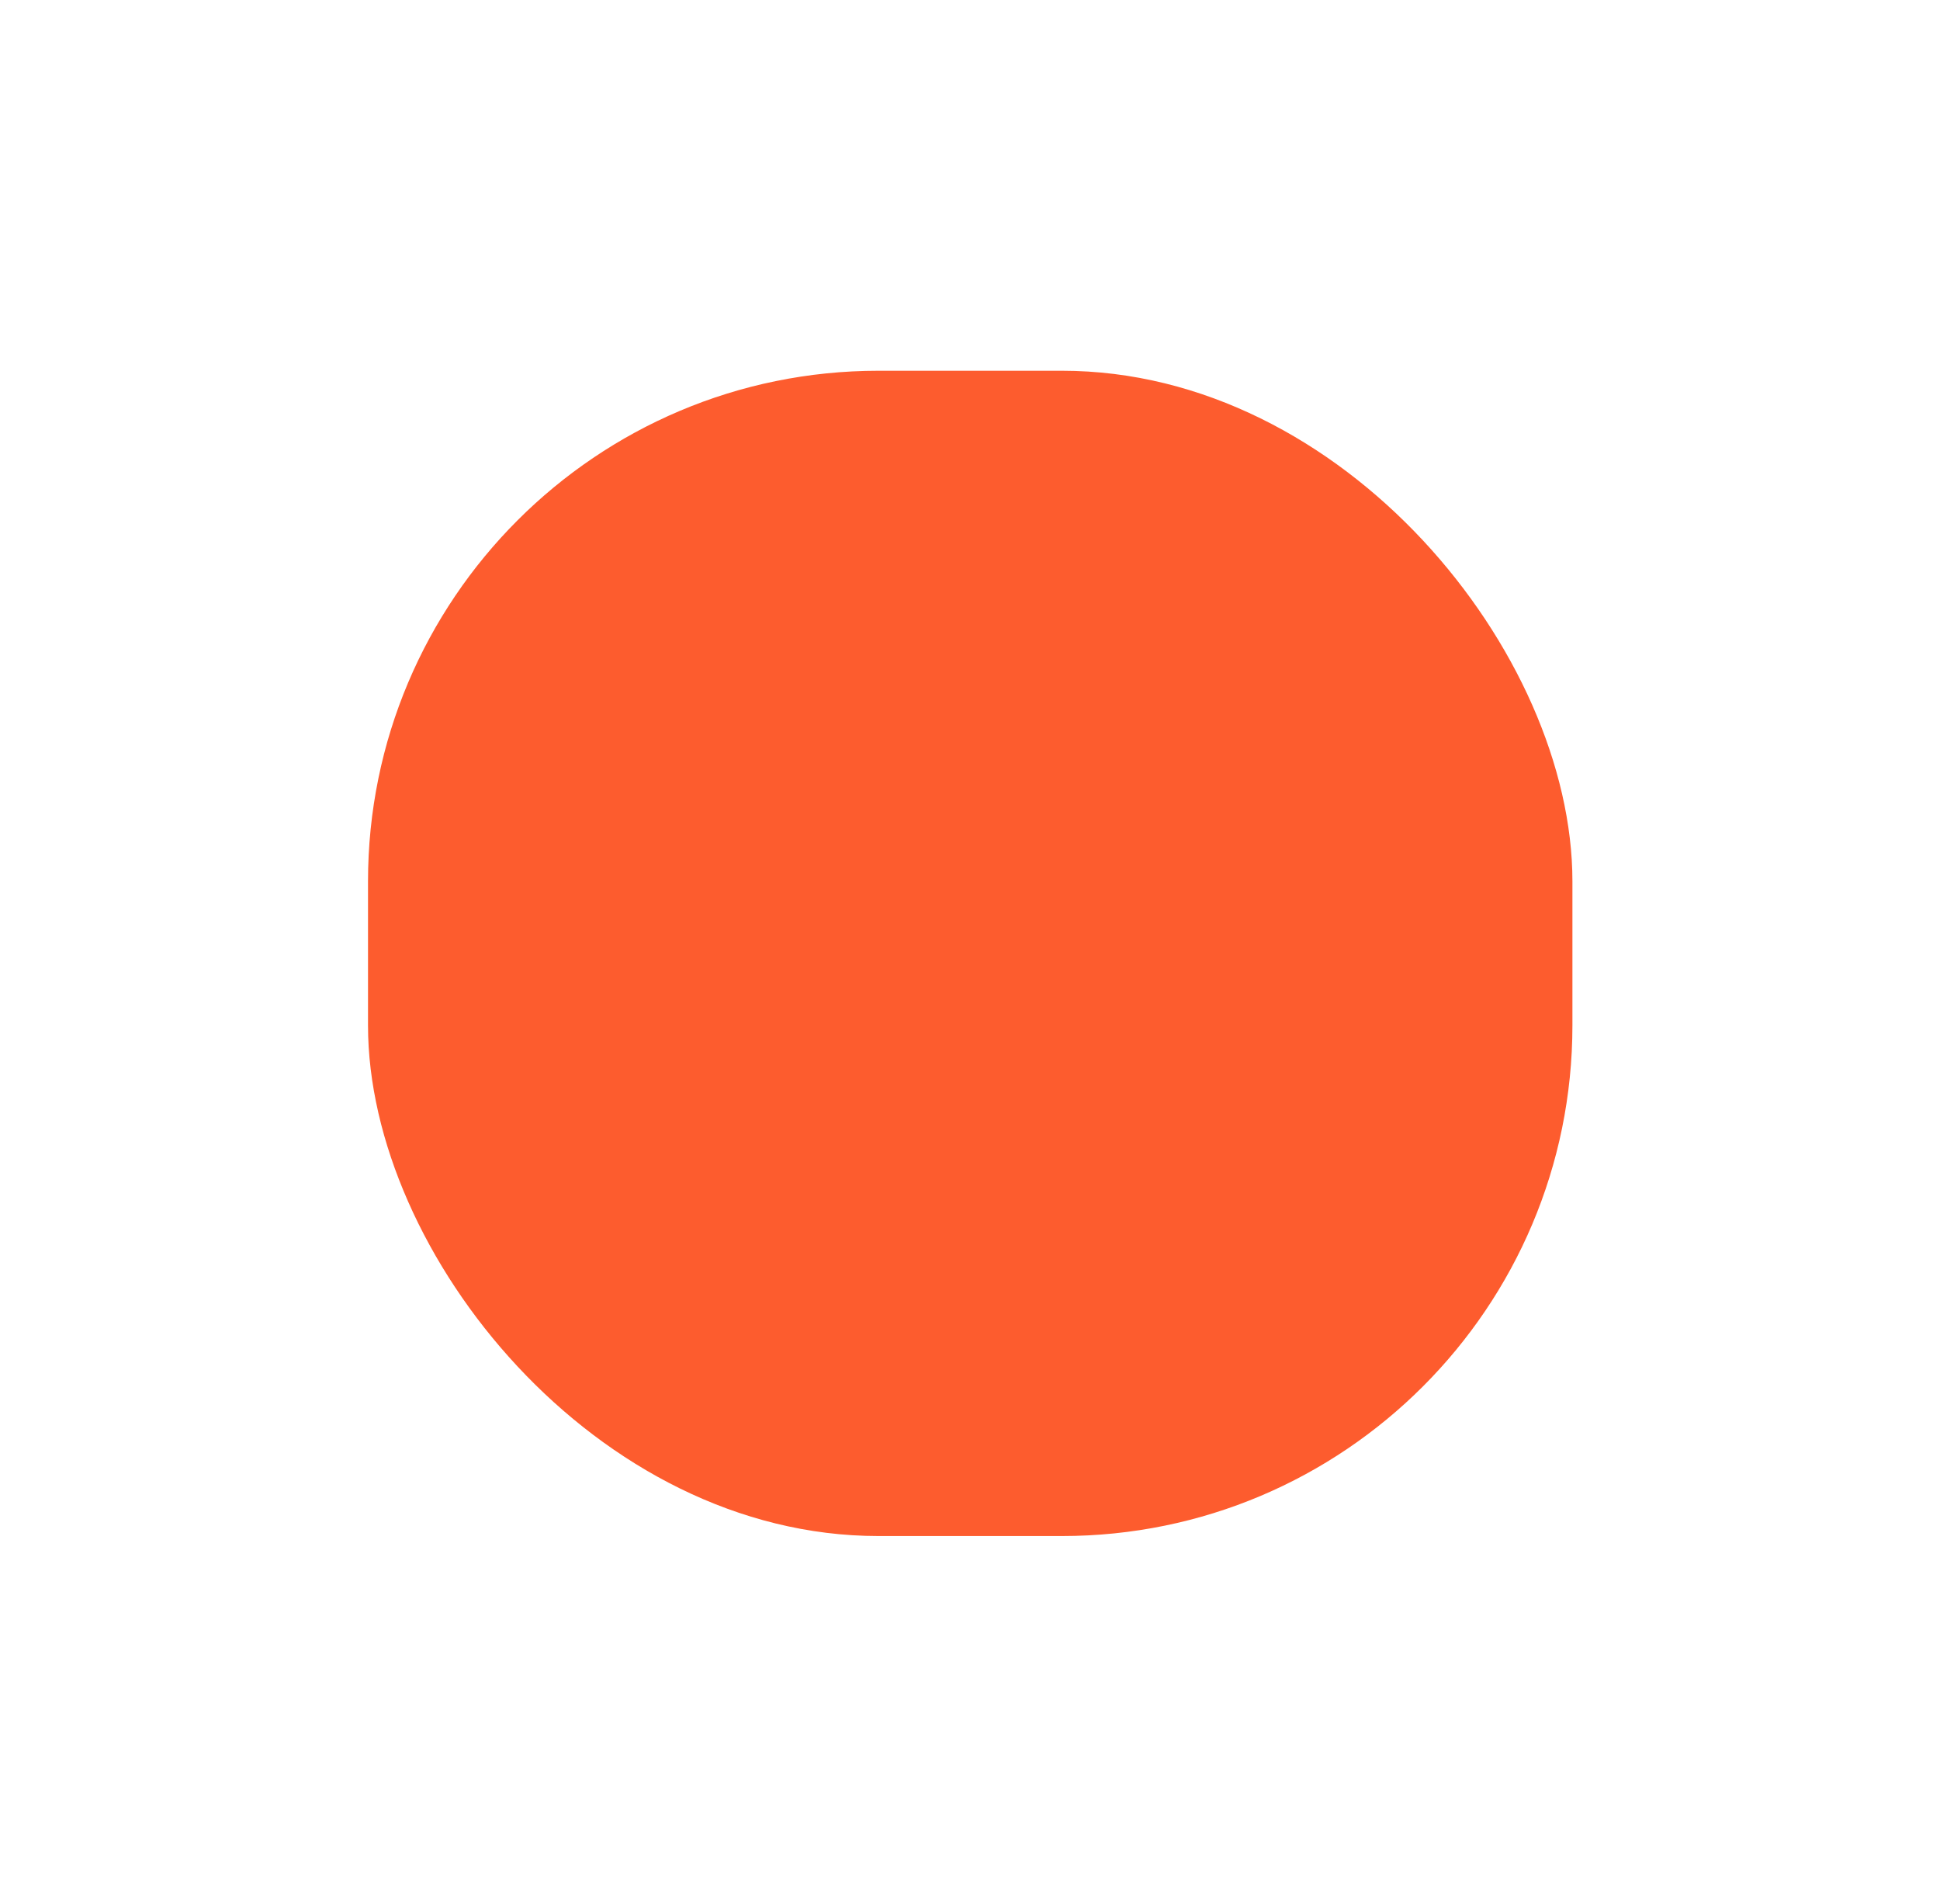 <svg width="475" height="466" viewBox="0 0 475 466" fill="none" xmlns="http://www.w3.org/2000/svg">
<g filter="url(#filter0_f_754_273)">
<rect x="90.105" y="90.754" width="294.895" height="285.246" rx="125" fill="url(#paint0_linear_754_273)"/>
</g>
<defs>
<filter id="filter0_f_754_273" x="0.105" y="0.754" width="474.895" height="465.246" filterUnits="userSpaceOnUse" color-interpolation-filters="sRGB">
<feFlood flood-opacity="0" result="BackgroundImageFix"/>
<feBlend mode="normal" in="SourceGraphic" in2="BackgroundImageFix" result="shape"/>
<feGaussianBlur stdDeviation="45" result="effect1_foregroundBlur_754_273"/>
</filter>
<linearGradient id="paint0_linear_754_273" x1="238.569" y1="43.463" x2="255.778" y2="411.2" gradientUnits="userSpaceOnUse">
<stop stop-color="#FD5C2E"/>
<stop offset="1" stop-color="#FD5C2E"/>
</linearGradient>
</defs>
</svg>

